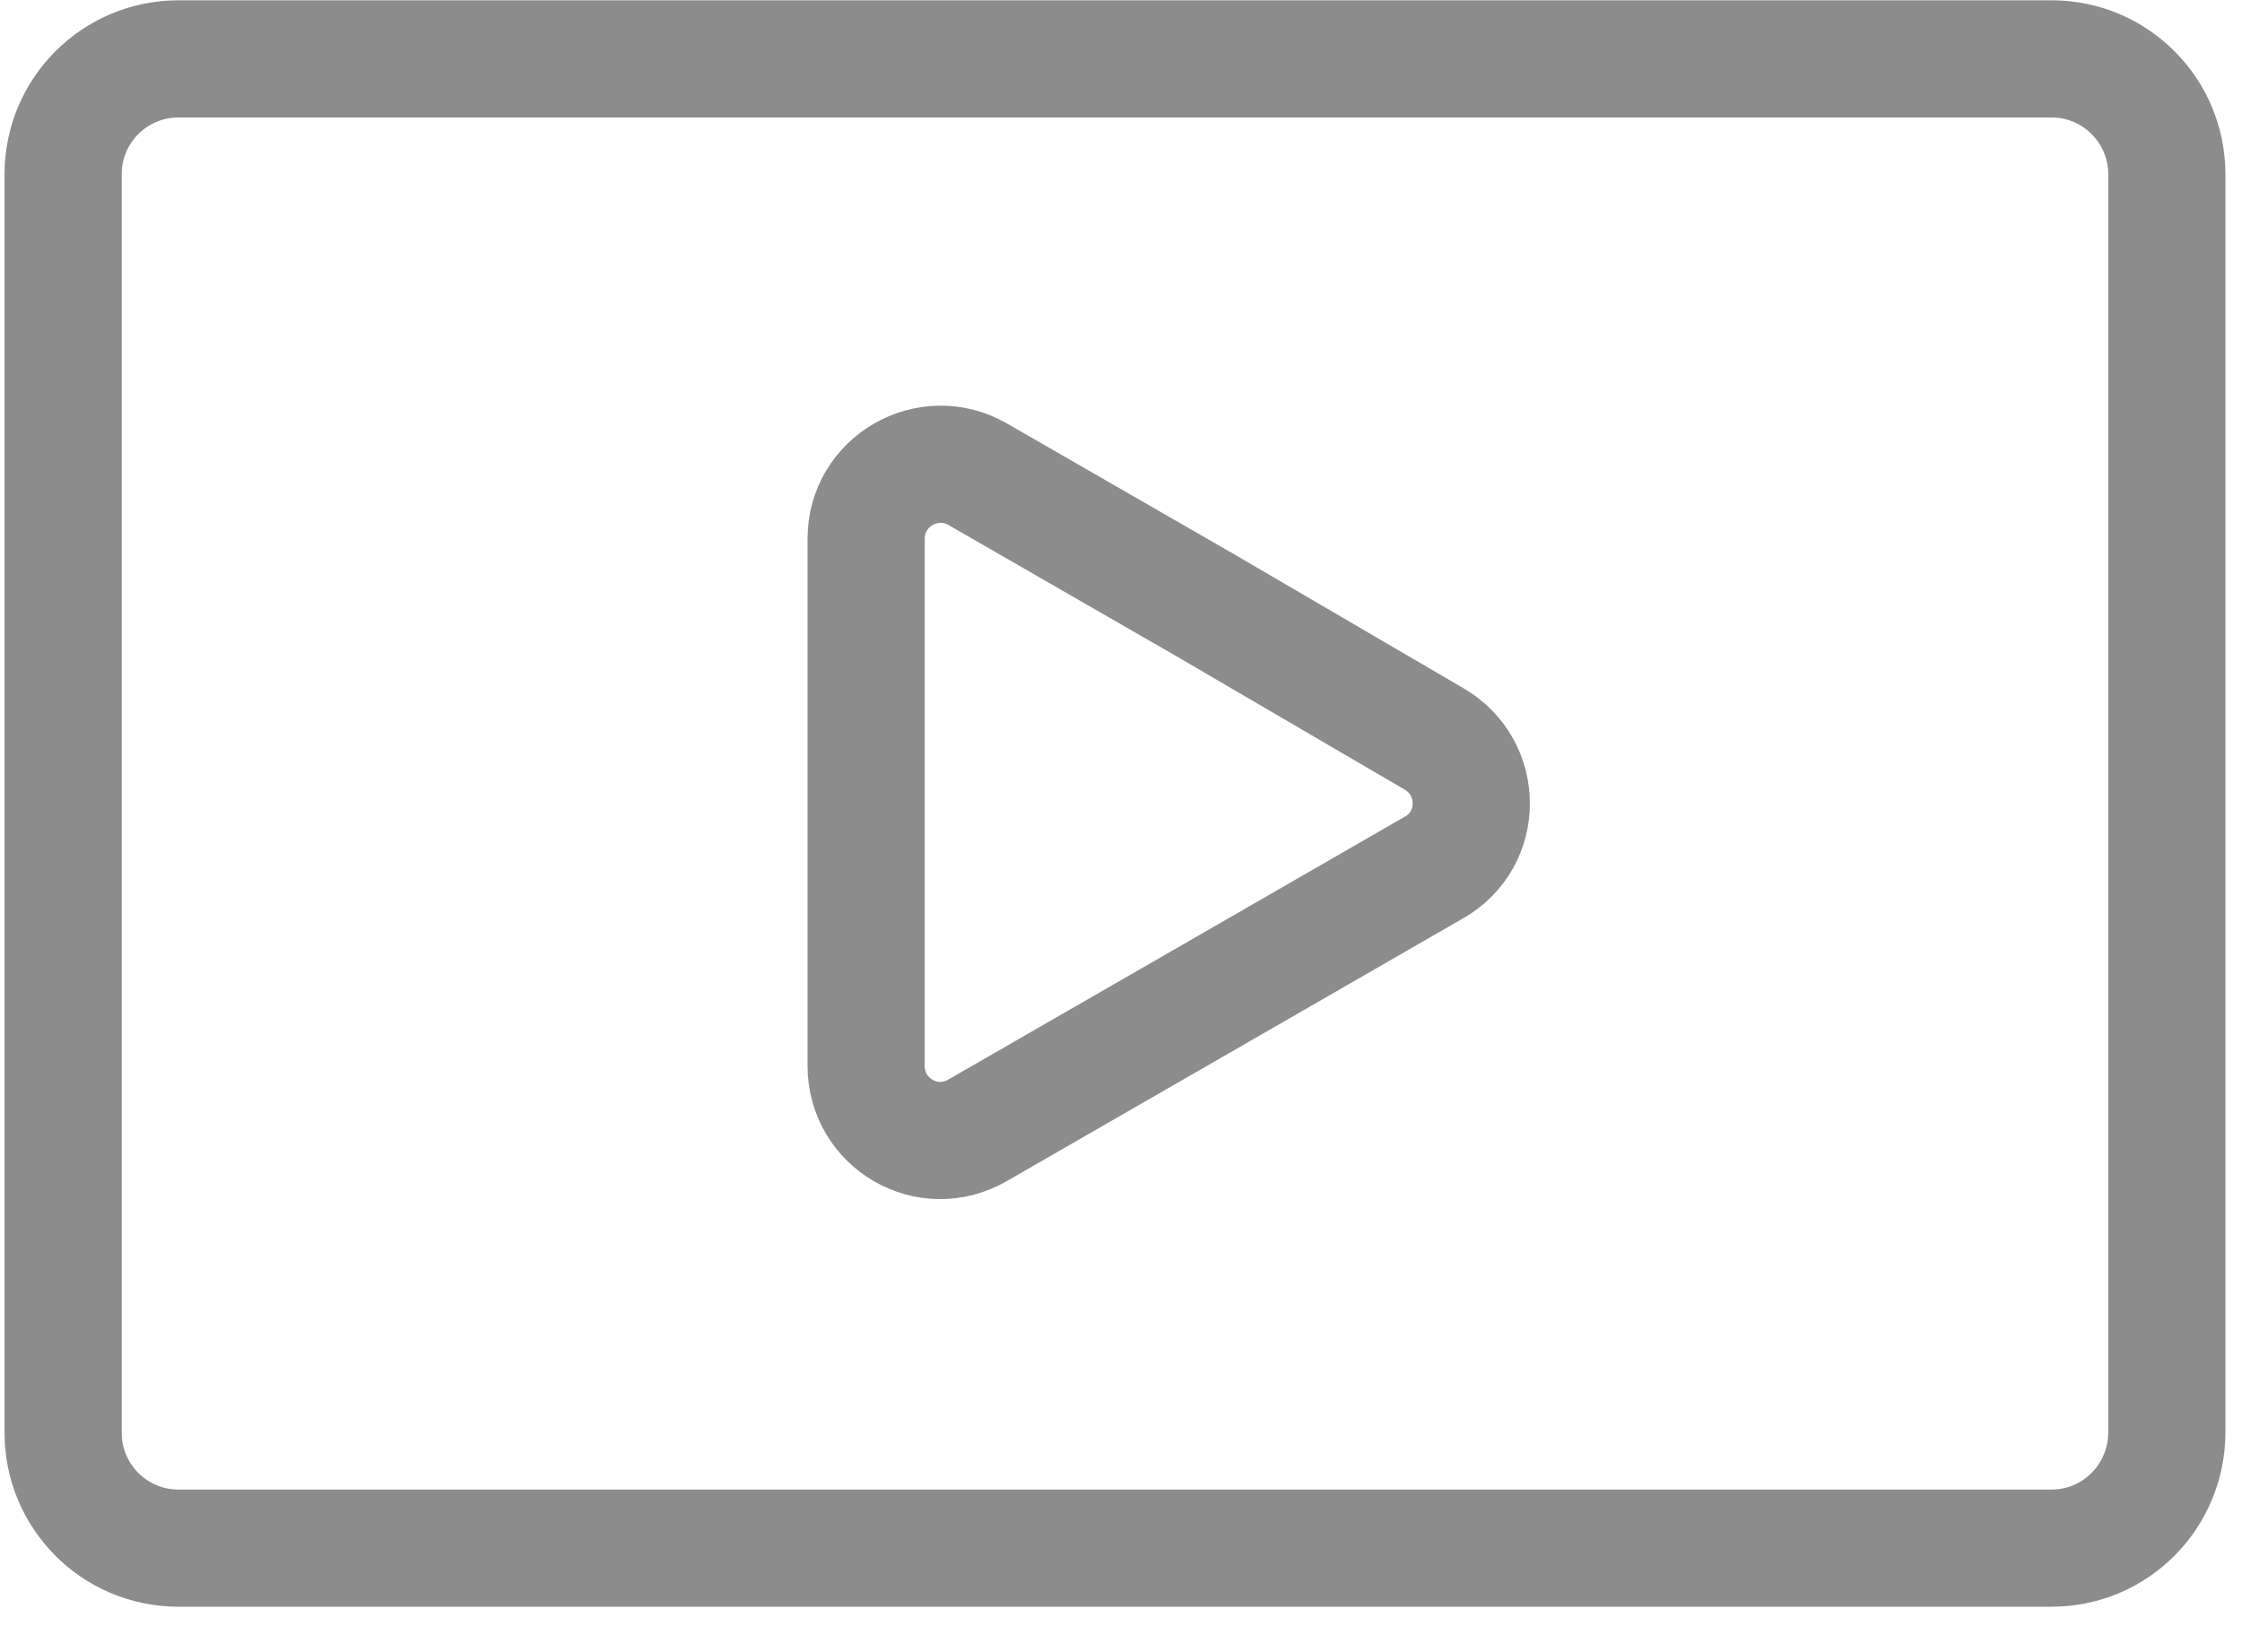 <svg width="38" height="28" viewBox="0 0 38 28" fill="none" xmlns="http://www.w3.org/2000/svg">
<path d="M34.771 26.238H3.025C1.939 26.238 1.07 25.358 1.07 24.283V2.953C1.07 1.867 1.95 0.998 3.025 0.998H34.771C35.857 0.998 36.726 1.878 36.726 2.953V24.272C36.726 25.358 35.857 26.238 34.771 26.238Z" stroke="#8C8C8C" stroke-width="1.986" stroke-miterlimit="10"/>
<path d="M24.302 12.521C25.149 13.01 25.149 14.227 24.302 14.704L20.436 16.931L16.569 19.157C15.722 19.646 14.68 19.038 14.68 18.06V13.597V9.133C14.68 8.156 15.733 7.558 16.569 8.036L20.436 10.262L24.302 12.521Z" stroke="#8C8C8C" stroke-width="1.986" stroke-miterlimit="10"/>
</svg>
